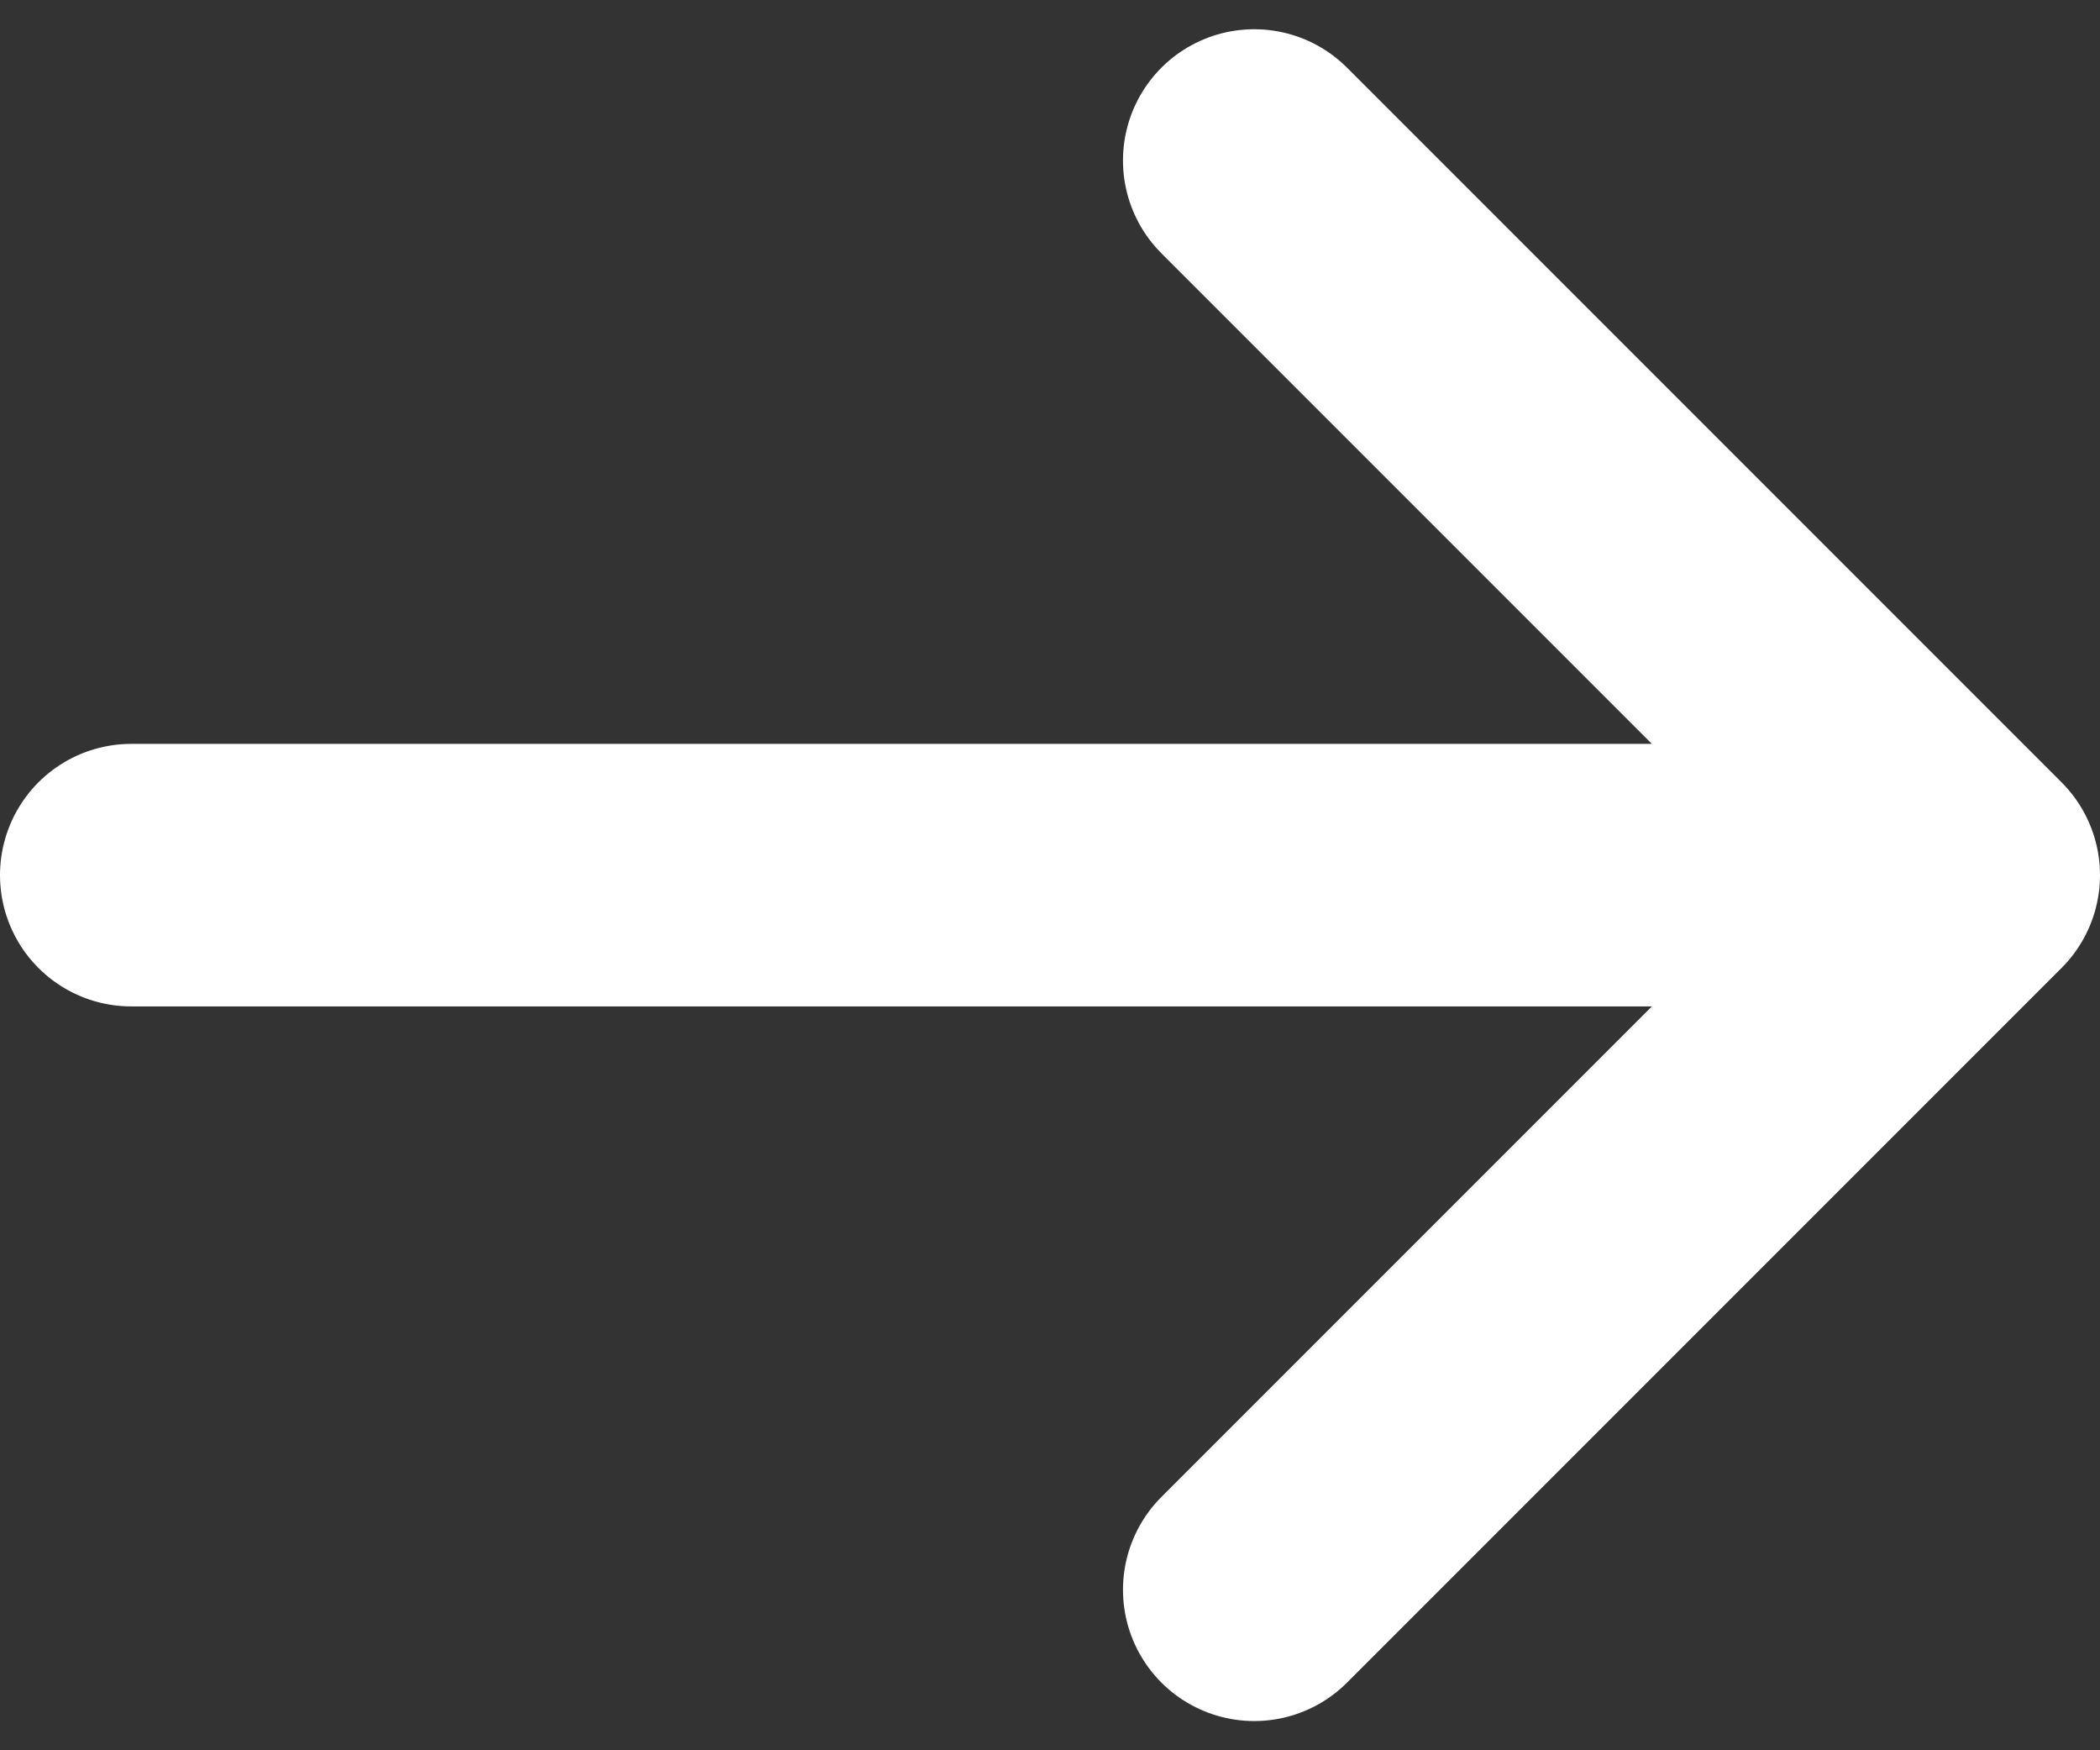 <svg width="12" height="10" viewBox="0 0 12 10" fill="none" xmlns="http://www.w3.org/2000/svg">
<rect x="0" y="0" width="12" height="10" fill="#333333" stroke="none"/>
<path d="M7.167 0.917L11.25 5M11.25 5L7.167 9.083M11.25 5L0.75 5" stroke="white" stroke-width="1.5" stroke-linecap="round" stroke-linejoin="round"/>
</svg>
